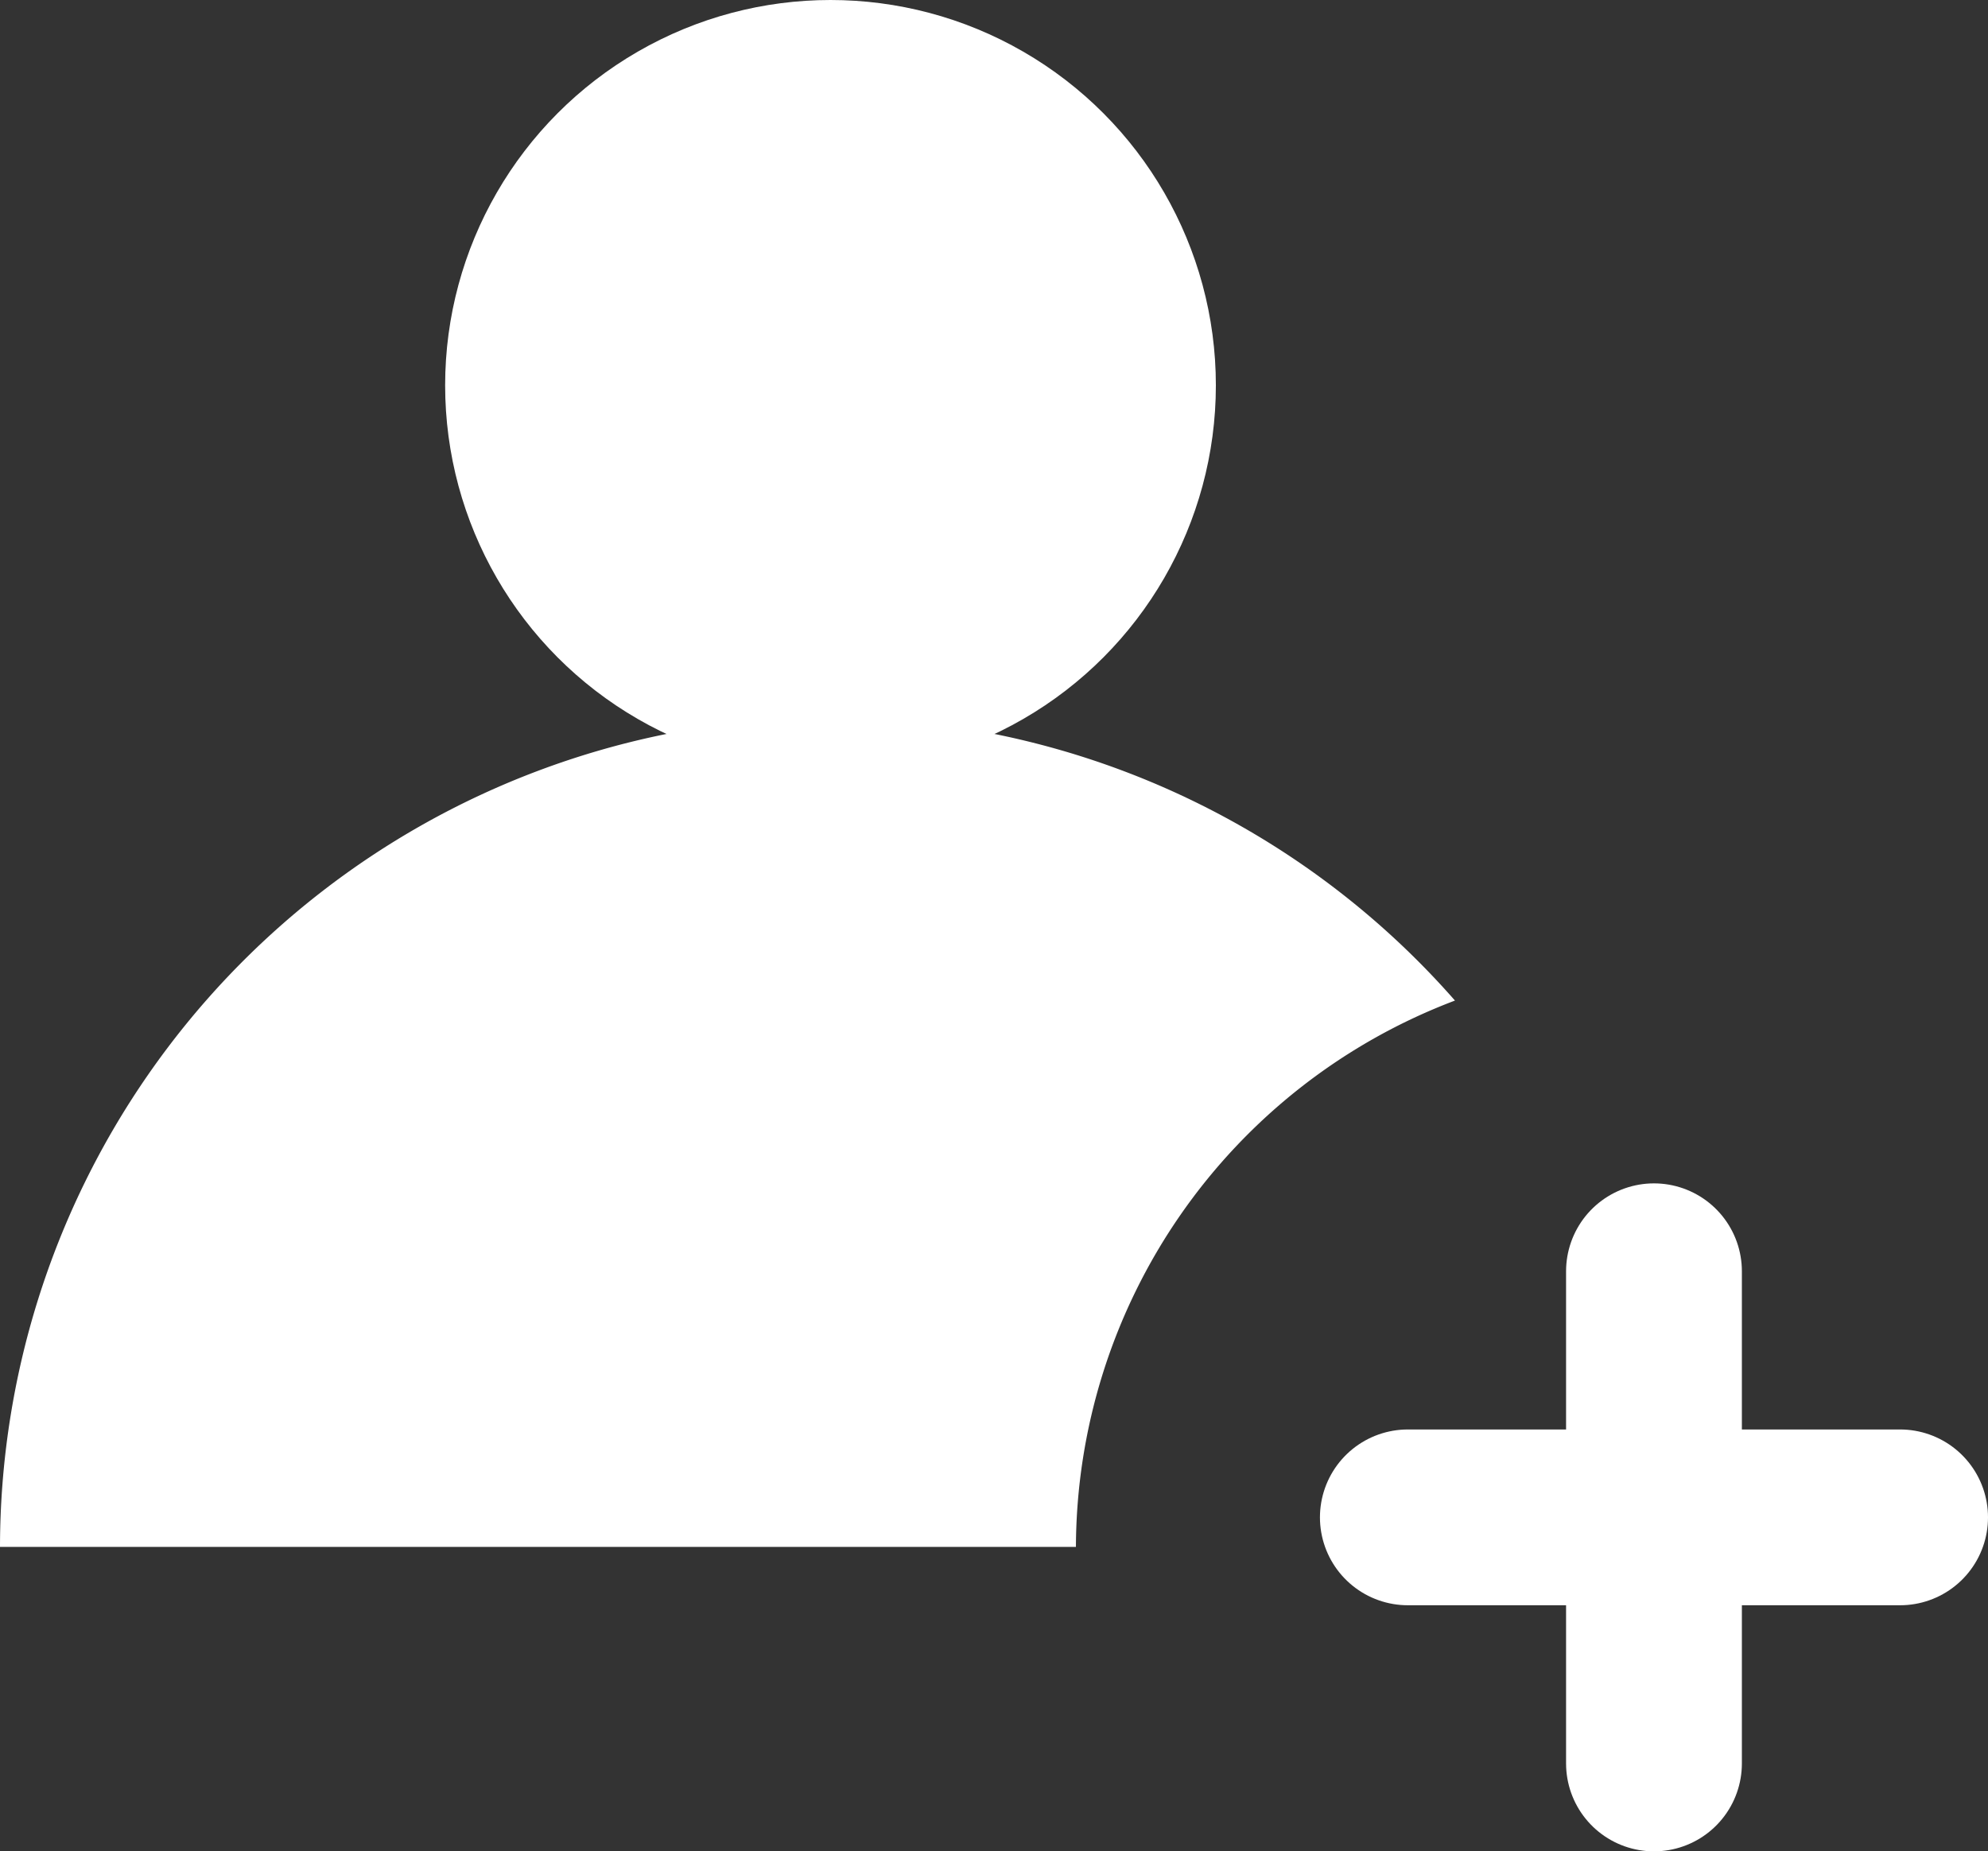 <svg xmlns="http://www.w3.org/2000/svg" height="26.33" width="28.27"><rect width="100%" height="100%" fill="#333333" stroke="none"/><g fill="#fff"><circle cx="11.81" cy="5.48" r="5.48"/><path d="M20.69 14.23A8.34 8.34 0 0 0 15.3 22H0a11.81 11.81 0 0 1 20.69-7.77z"/></g><g fill="none" stroke="#fff" stroke-linecap="round" stroke-miterlimit="10" stroke-width="2.5"><path d="m23.52 18.08v7"/><path d="m20.02 21.58h7"/></g></svg>
